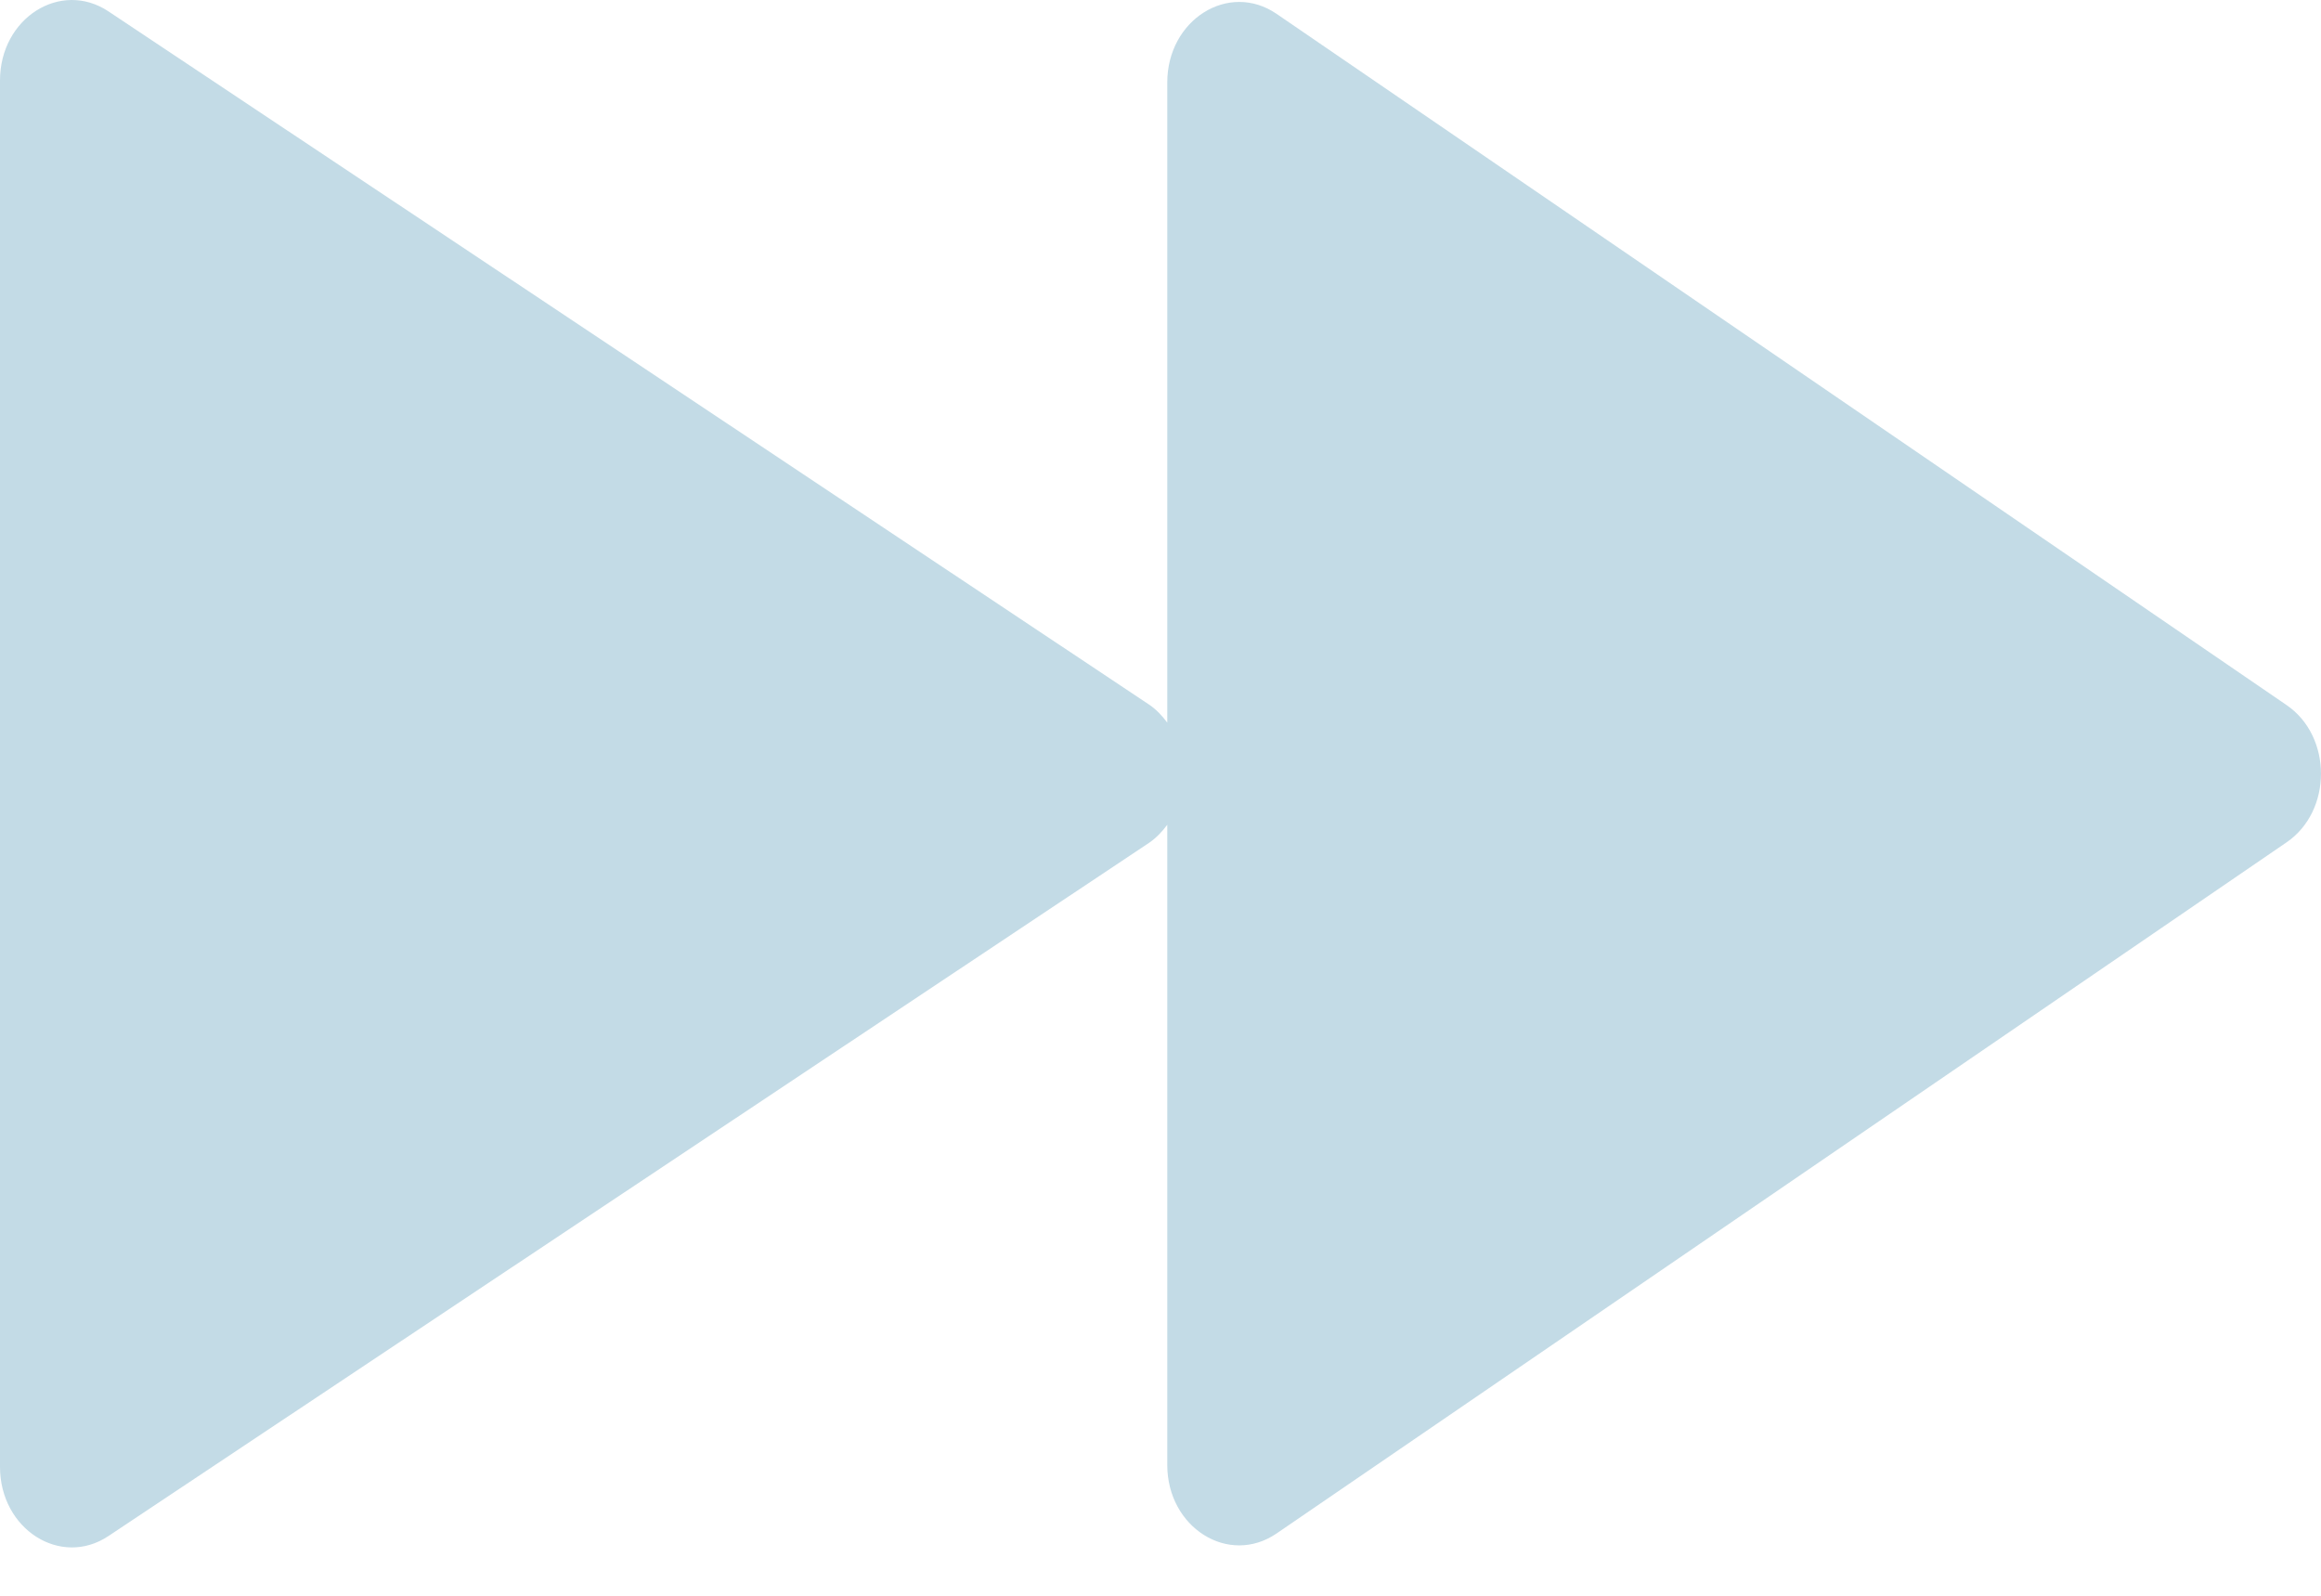 <?xml version="1.0" encoding="UTF-8" standalone="no"?>
<!DOCTYPE svg PUBLIC "-//W3C//DTD SVG 1.1//EN" "http://www.w3.org/Graphics/SVG/1.1/DTD/svg11.dtd">
<svg width="100%" height="100%" viewBox="0 0 48 33" version="1.1" xmlns="http://www.w3.org/2000/svg" xmlns:xlink="http://www.w3.org/1999/xlink" xml:space="preserve" xmlns:serif="http://www.serif.com/" style="fill-rule:evenodd;clip-rule:evenodd;stroke-linejoin:round;stroke-miterlimit:2;">
    <g transform="matrix(1,0,0,1,-1246,-524)">
        <g id="Forward" transform="matrix(2,2.21867e-31,-2.46519e-32,2,688,-50)">
            <path d="M279,287.832C279,287.187 279.627,286.789 280.122,287.118L290.883,294.286C290.958,294.337 291.018,294.402 291.07,294.472L291.07,287.853C291.07,287.204 291.705,286.805 292.2,287.143L302.645,294.291C303.118,294.615 303.118,295.385 302.645,295.709L292.2,302.856C291.705,303.194 291.07,302.796 291.07,302.147L291.07,295.528C291.018,295.598 290.958,295.662 290.883,295.714L280.122,302.882C279.627,303.212 279,302.812 279,302.167L279,287.832Z" style="fill:rgb(195,219,230);"/>
        </g>
    </g>
</svg>
